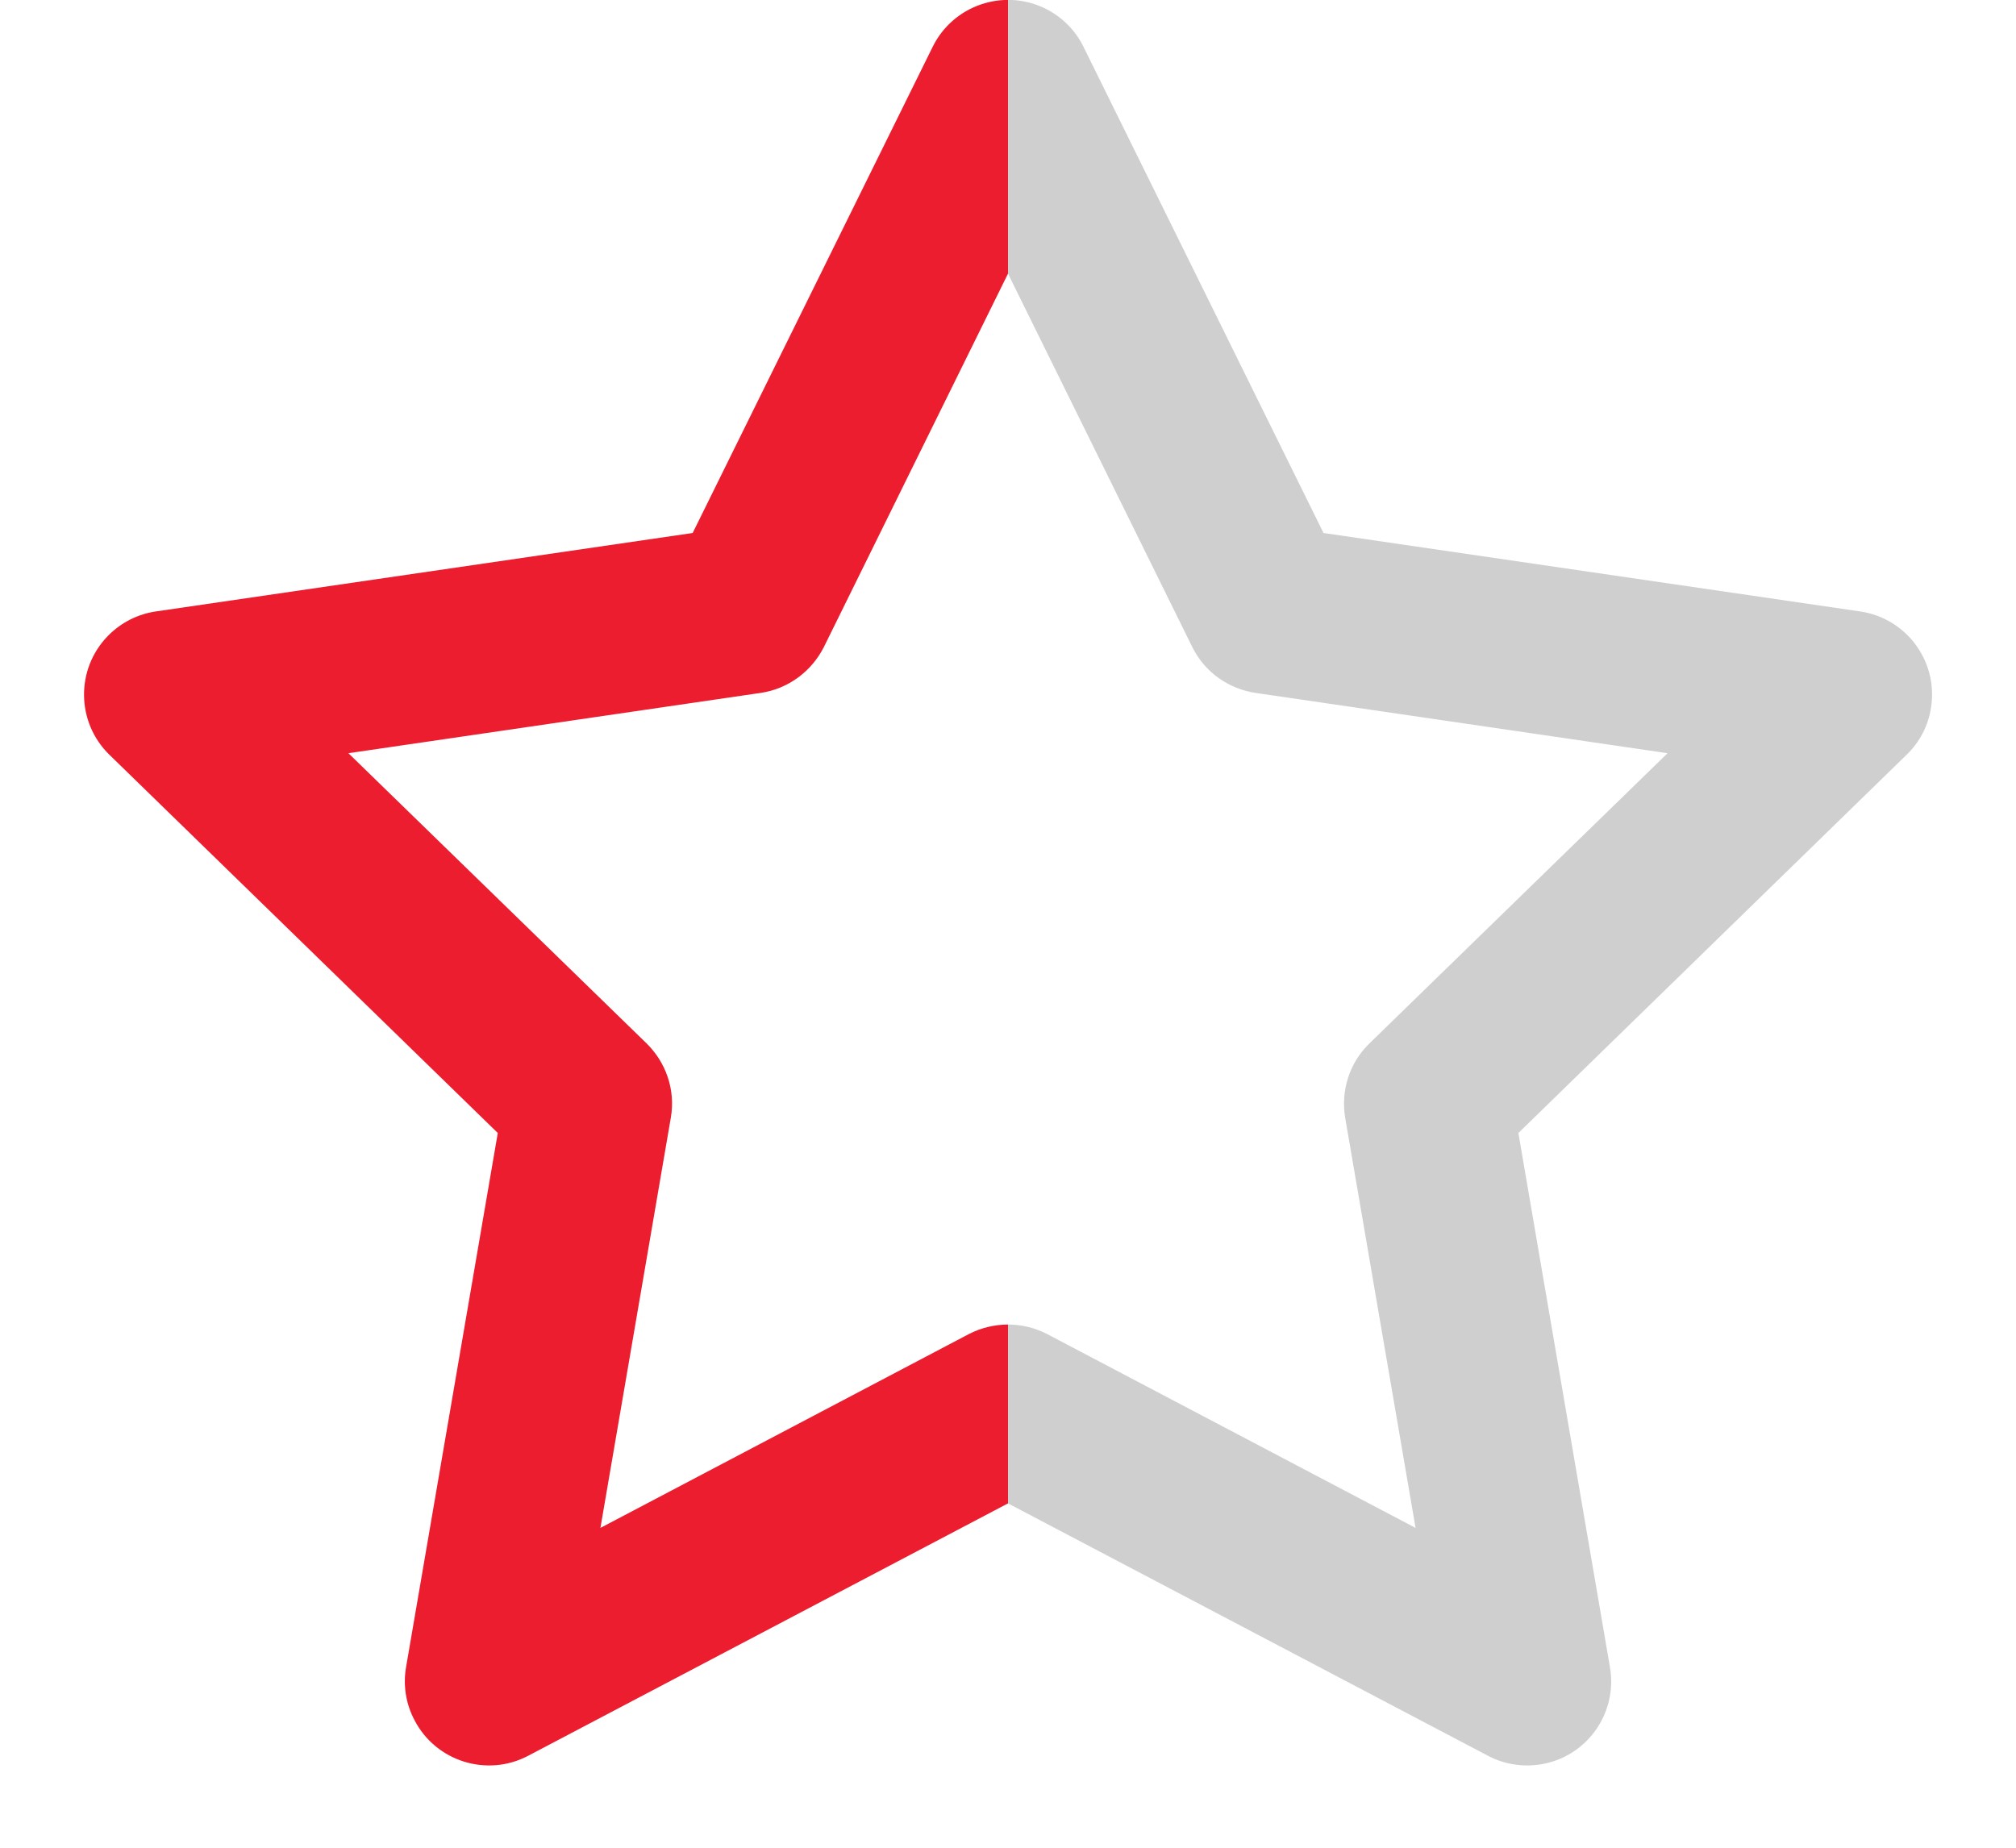 <svg width="12" height="11" viewBox="0 0 12 11" fill="none" xmlns="http://www.w3.org/2000/svg">
<path d="M6.449 0.278C6.403 0.184 6.325 0.102 6.222 0.051C5.974 -0.071 5.674 0.031 5.552 0.278L4.123 3.173L0.928 3.64C0.824 3.655 0.722 3.704 0.642 3.786C0.449 3.984 0.454 4.301 0.651 4.493L2.963 6.745L2.417 9.925C2.399 10.029 2.414 10.141 2.468 10.242C2.596 10.487 2.899 10.581 3.143 10.453L6 8.95L8.858 10.453C8.951 10.502 9.062 10.522 9.175 10.503C9.447 10.457 9.63 10.198 9.583 9.925L9.038 6.745L11.349 4.493C11.425 4.42 11.479 4.321 11.495 4.207C11.535 3.934 11.346 3.68 11.072 3.64L7.878 3.173L6.449 0.278ZM6 1.629L7.097 3.852C7.172 4.004 7.315 4.101 7.473 4.125L9.926 4.484L8.151 6.212C8.029 6.331 7.981 6.497 8.007 6.654L8.426 9.096L6.233 7.942C6.082 7.864 5.909 7.869 5.767 7.942L3.574 9.096L3.993 6.654C4.022 6.487 3.963 6.324 3.849 6.212L2.074 4.484L4.528 4.125C4.696 4.1 4.832 3.994 4.904 3.852L6 1.629Z" fill="url(#paint0_linear)"/>
<defs>
<linearGradient id="paint0_linear" x1="6" y1="4.5" x2="12" y2="4.5" gradientUnits="userSpaceOnUse">
<stop stop-color="#EC1D2E"/>
<stop stop-color="#CFCFCF"/>
<stop offset="1" stop-color="#CFCFCF"/>
</linearGradient>
</defs>
</svg>
